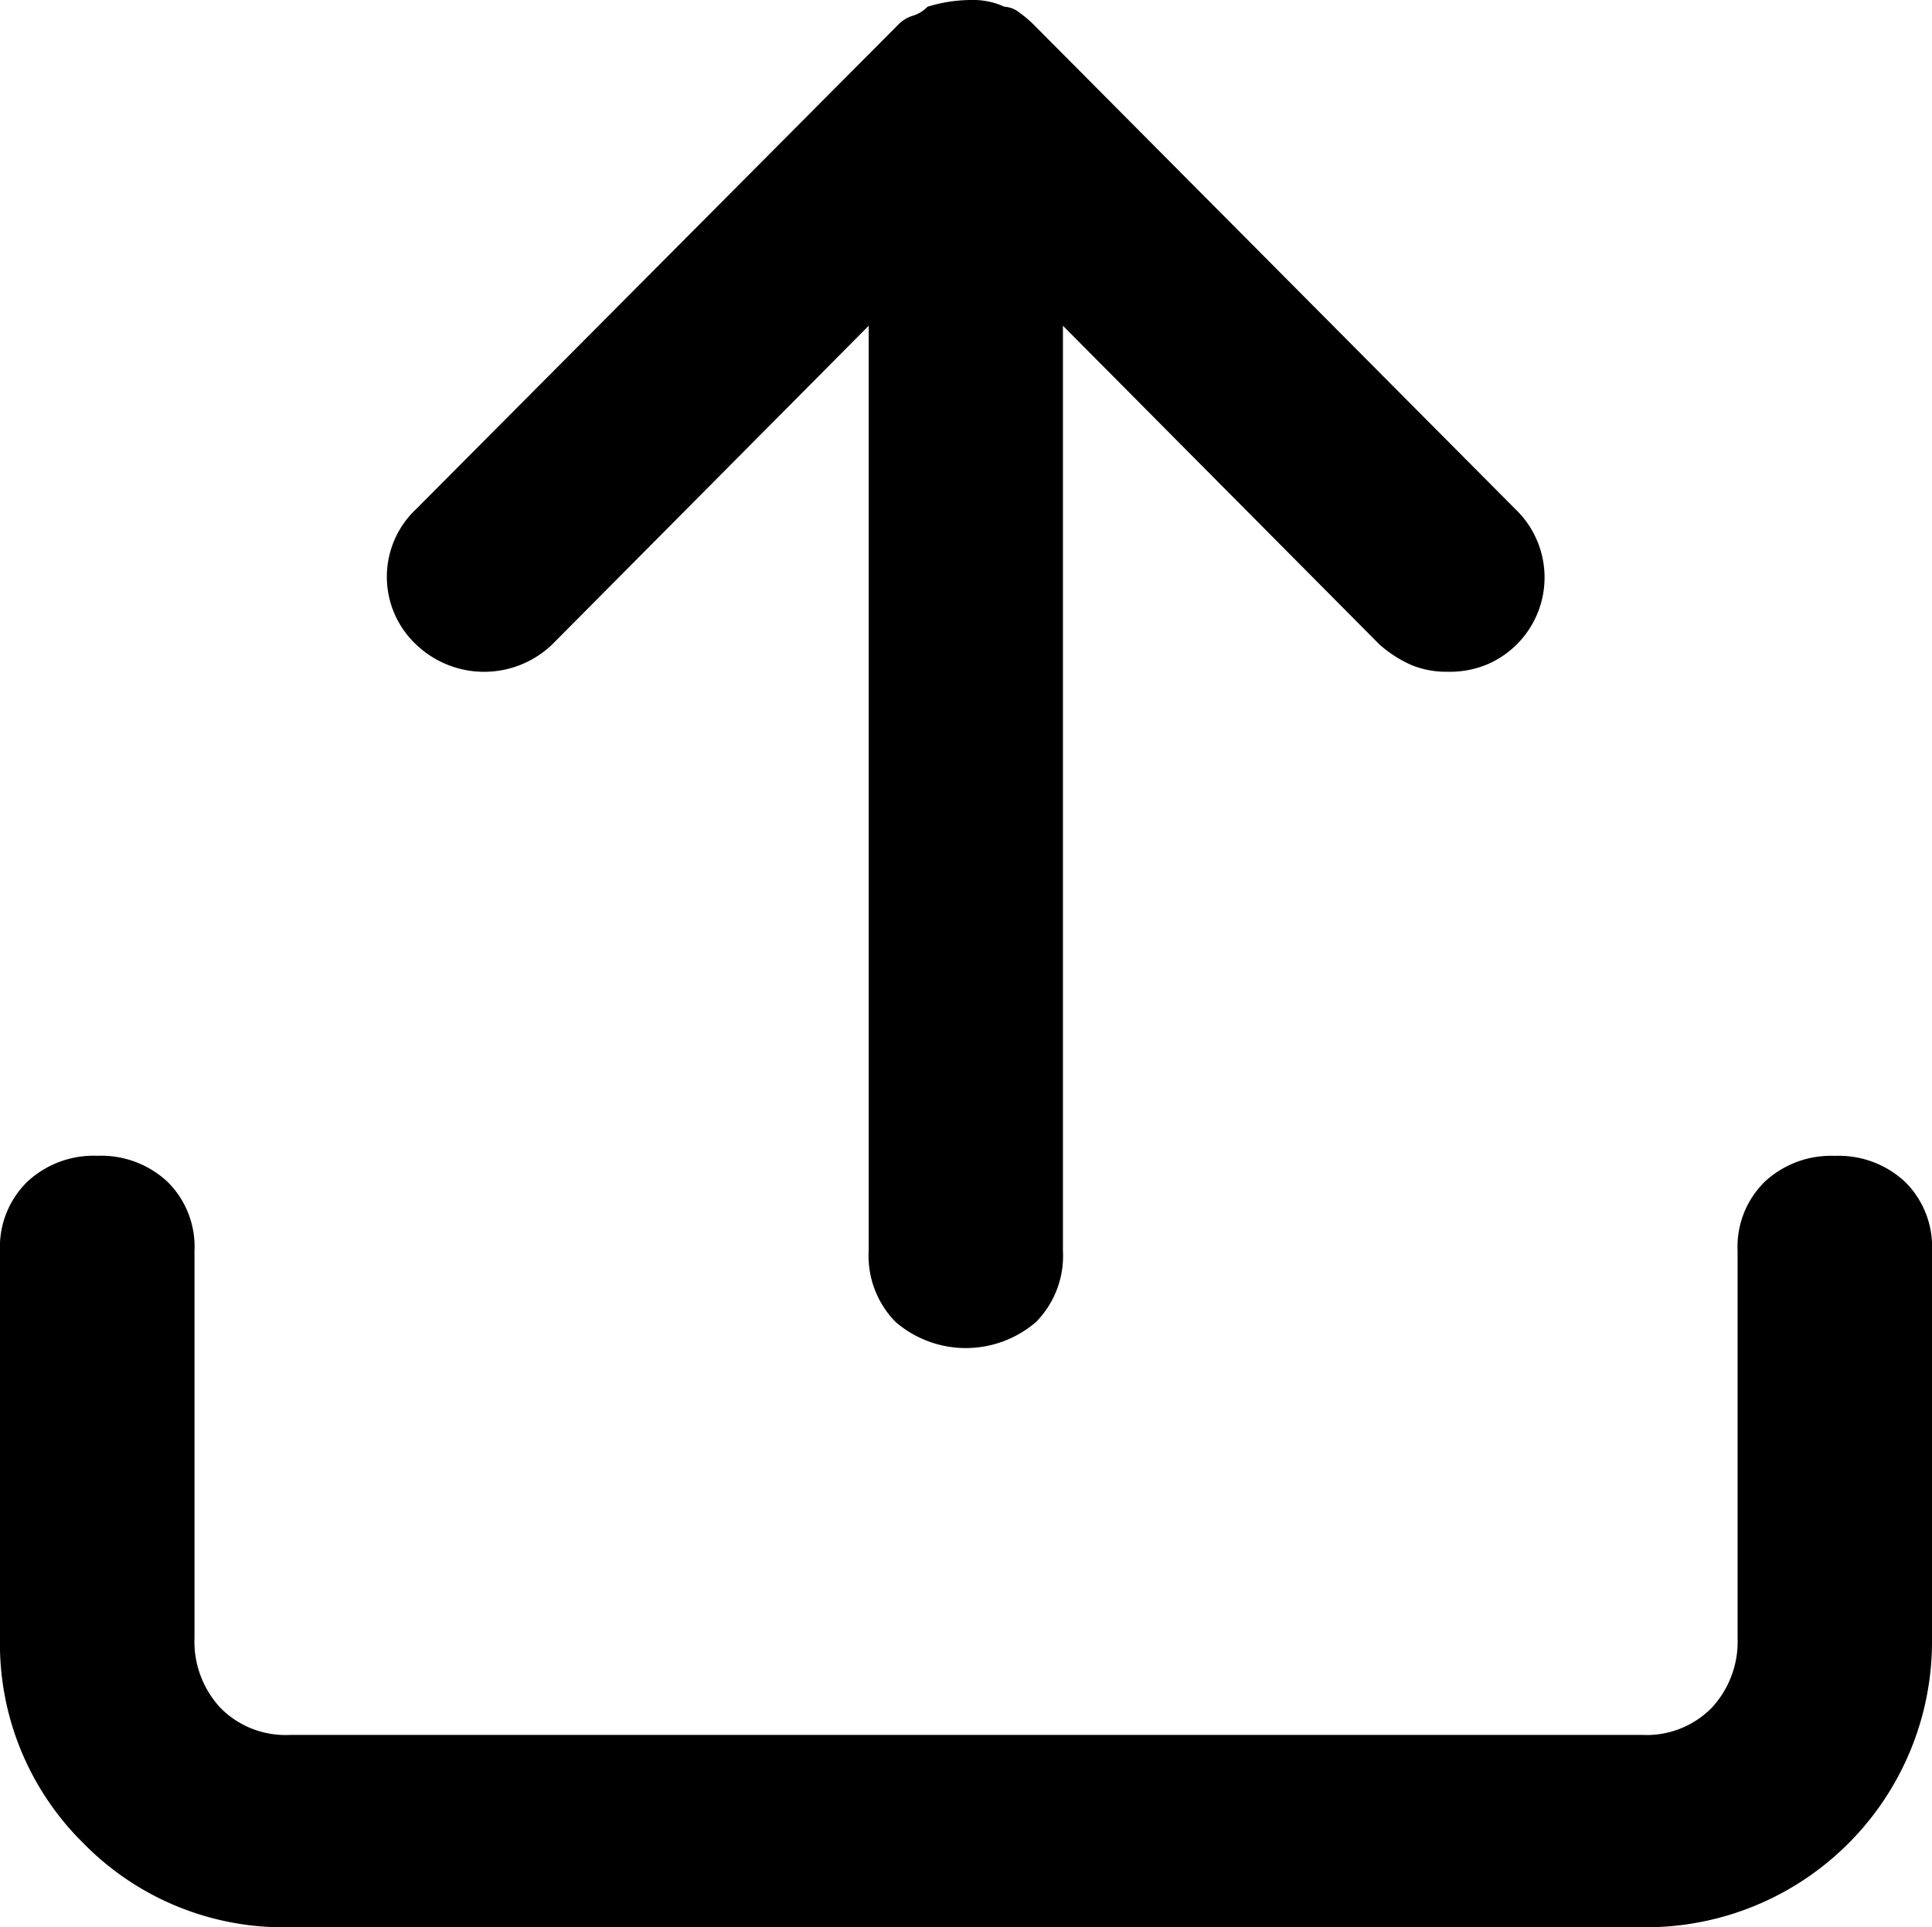 <svg class="pb-h-10 pb-w-10 pb-fill-white" id="upload" xmlns="http://www.w3.org/2000/svg" width="21.466" height="21.416" viewBox="0 0 21.466 21.416"><path id="upload-2" data-name="upload" d="M20.385,12.845a1.08,1.08,0,0,0-.779.289,1.013,1.013,0,0,0-.3.767v4.3a1.08,1.08,0,0,1-.289.779,1.013,1.013,0,0,1-.767.3H3.217a1.013,1.013,0,0,1-.767-.3,1.08,1.08,0,0,1-.289-.779V13.9a1.013,1.013,0,0,0-.3-.767,1.08,1.08,0,0,0-.779-.289,1.08,1.08,0,0,0-.779.289A1.013,1.013,0,0,0,0,13.9v4.3a3.109,3.109,0,0,0,.93,2.287,3.109,3.109,0,0,0,2.287.93H18.249A3.176,3.176,0,0,0,21.466,18.2V13.9a1.013,1.013,0,0,0-.3-.767A1.08,1.08,0,0,0,20.385,12.845ZM6.133,7.164,9.652,3.62V13.9a1.045,1.045,0,0,0,.3.792,1.195,1.195,0,0,0,1.558,0,1.045,1.045,0,0,0,.3-.792V3.62l3.519,3.544a1.384,1.384,0,0,0,.352.226,1.013,1.013,0,0,0,.4.075,1.083,1.083,0,0,0,.427-.075,1.051,1.051,0,0,0,.327-1.734L11.487.276a1.3,1.3,0,0,0-.163-.138A.287.287,0,0,0,11.16.075.839.839,0,0,0,10.783,0a1.663,1.663,0,0,0-.478.075.378.378,0,0,1-.163.1.378.378,0,0,0-.163.1L4.625,5.656a1.033,1.033,0,0,0,0,1.508,1.093,1.093,0,0,0,1.508,0Z" transform="translate(0 0)"></path></svg>